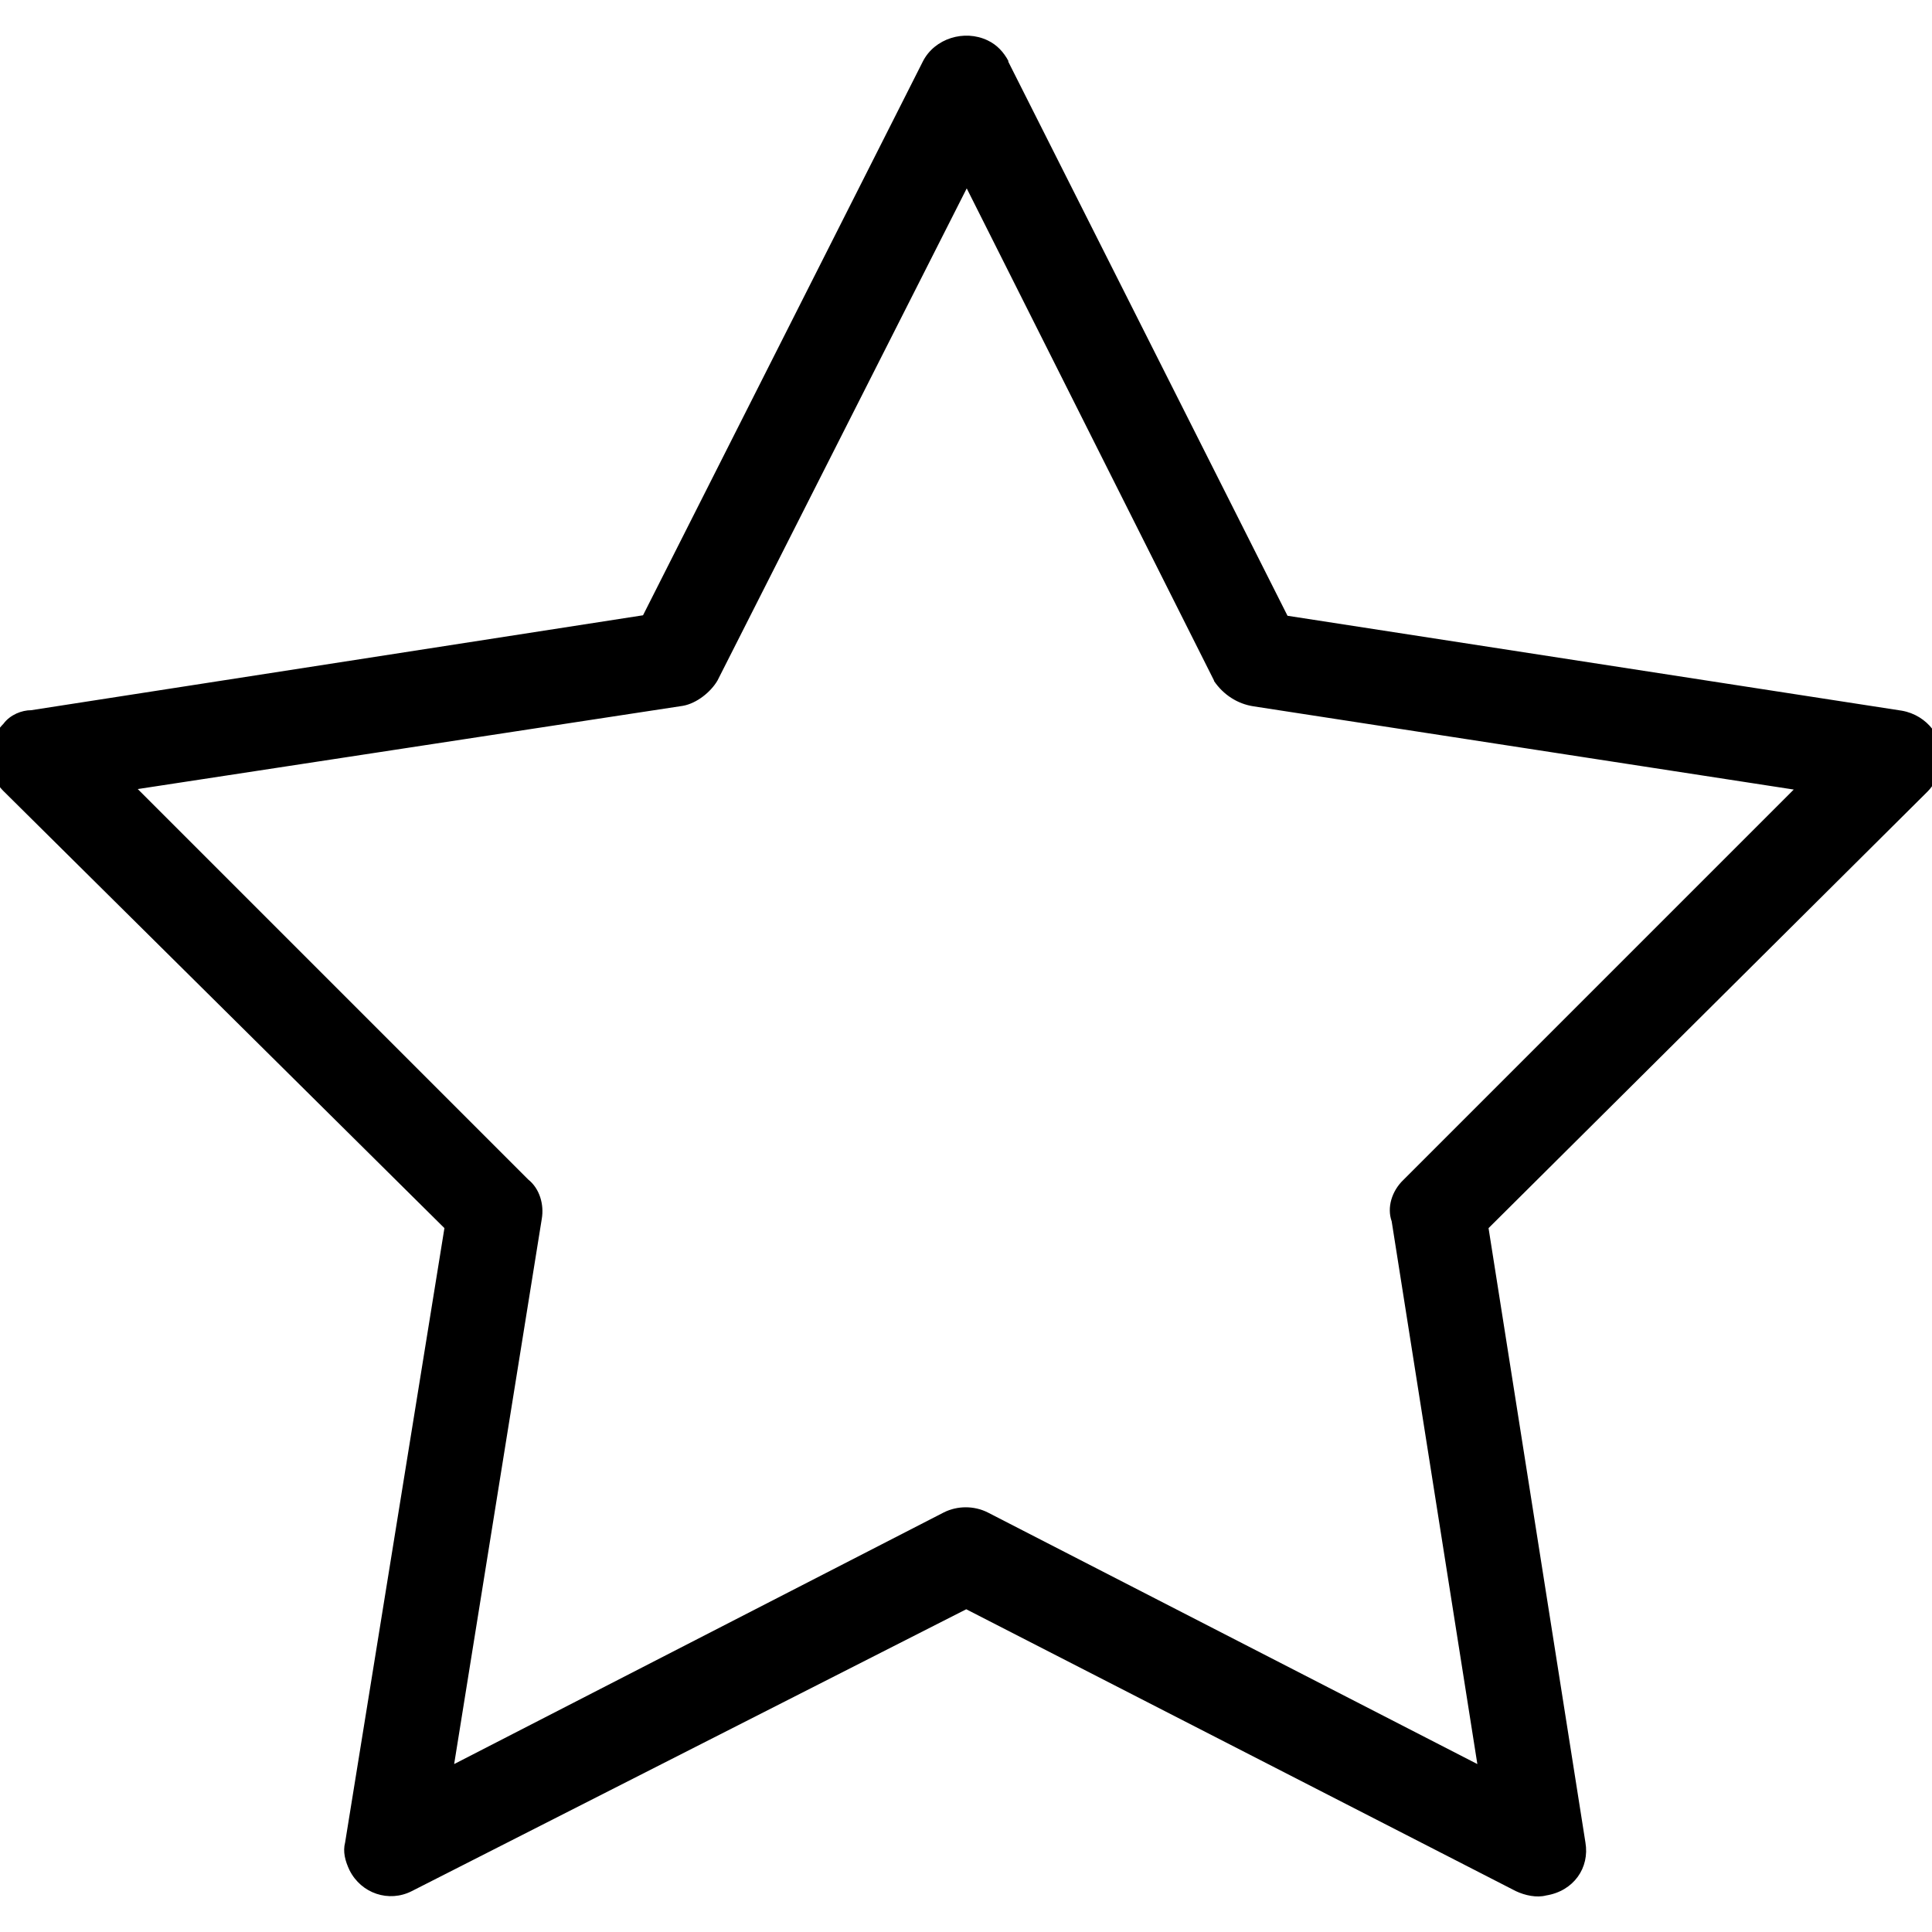 <?xml version="1.0" encoding="UTF-8"?>
<svg id="Layer_1" data-name="Layer 1" xmlns="http://www.w3.org/2000/svg" viewBox="0 0 39.69 39.69">
  <path d="M20.71,1.26l5.74,11.39,12.62,1.95c.52.09.9.57.81,1.09-.05.24-.14.43-.28.57l-9.02,8.97,1.99,12.62c.09.52-.24,1-.81,1.09-.19.05-.43,0-.62-.09l-11.29-5.79-11.39,5.79c-.47.24-1.04.05-1.28-.43-.09-.19-.14-.38-.09-.57l2.04-12.62L.07,16.25c-.38-.38-.38-1,0-1.38.14-.19.38-.28.57-.28l12.57-1.95L18.96,1.26c.24-.47.85-.66,1.33-.43.19.09.33.24.43.43h0ZM24.94,13.98l-5.08-10.11-5.12,10.11c-.14.24-.43.47-.71.52l-11.2,1.71,8.02,8.02c.24.19.33.52.28.81l-1.8,11.2,10.06-5.17c.28-.14.62-.14.9,0l10.06,5.17-1.76-11.15c-.1-.28,0-.62.24-.85l8.02-8.02-11.1-1.71c-.33-.05-.62-.24-.81-.52h0Z"/>
</svg>